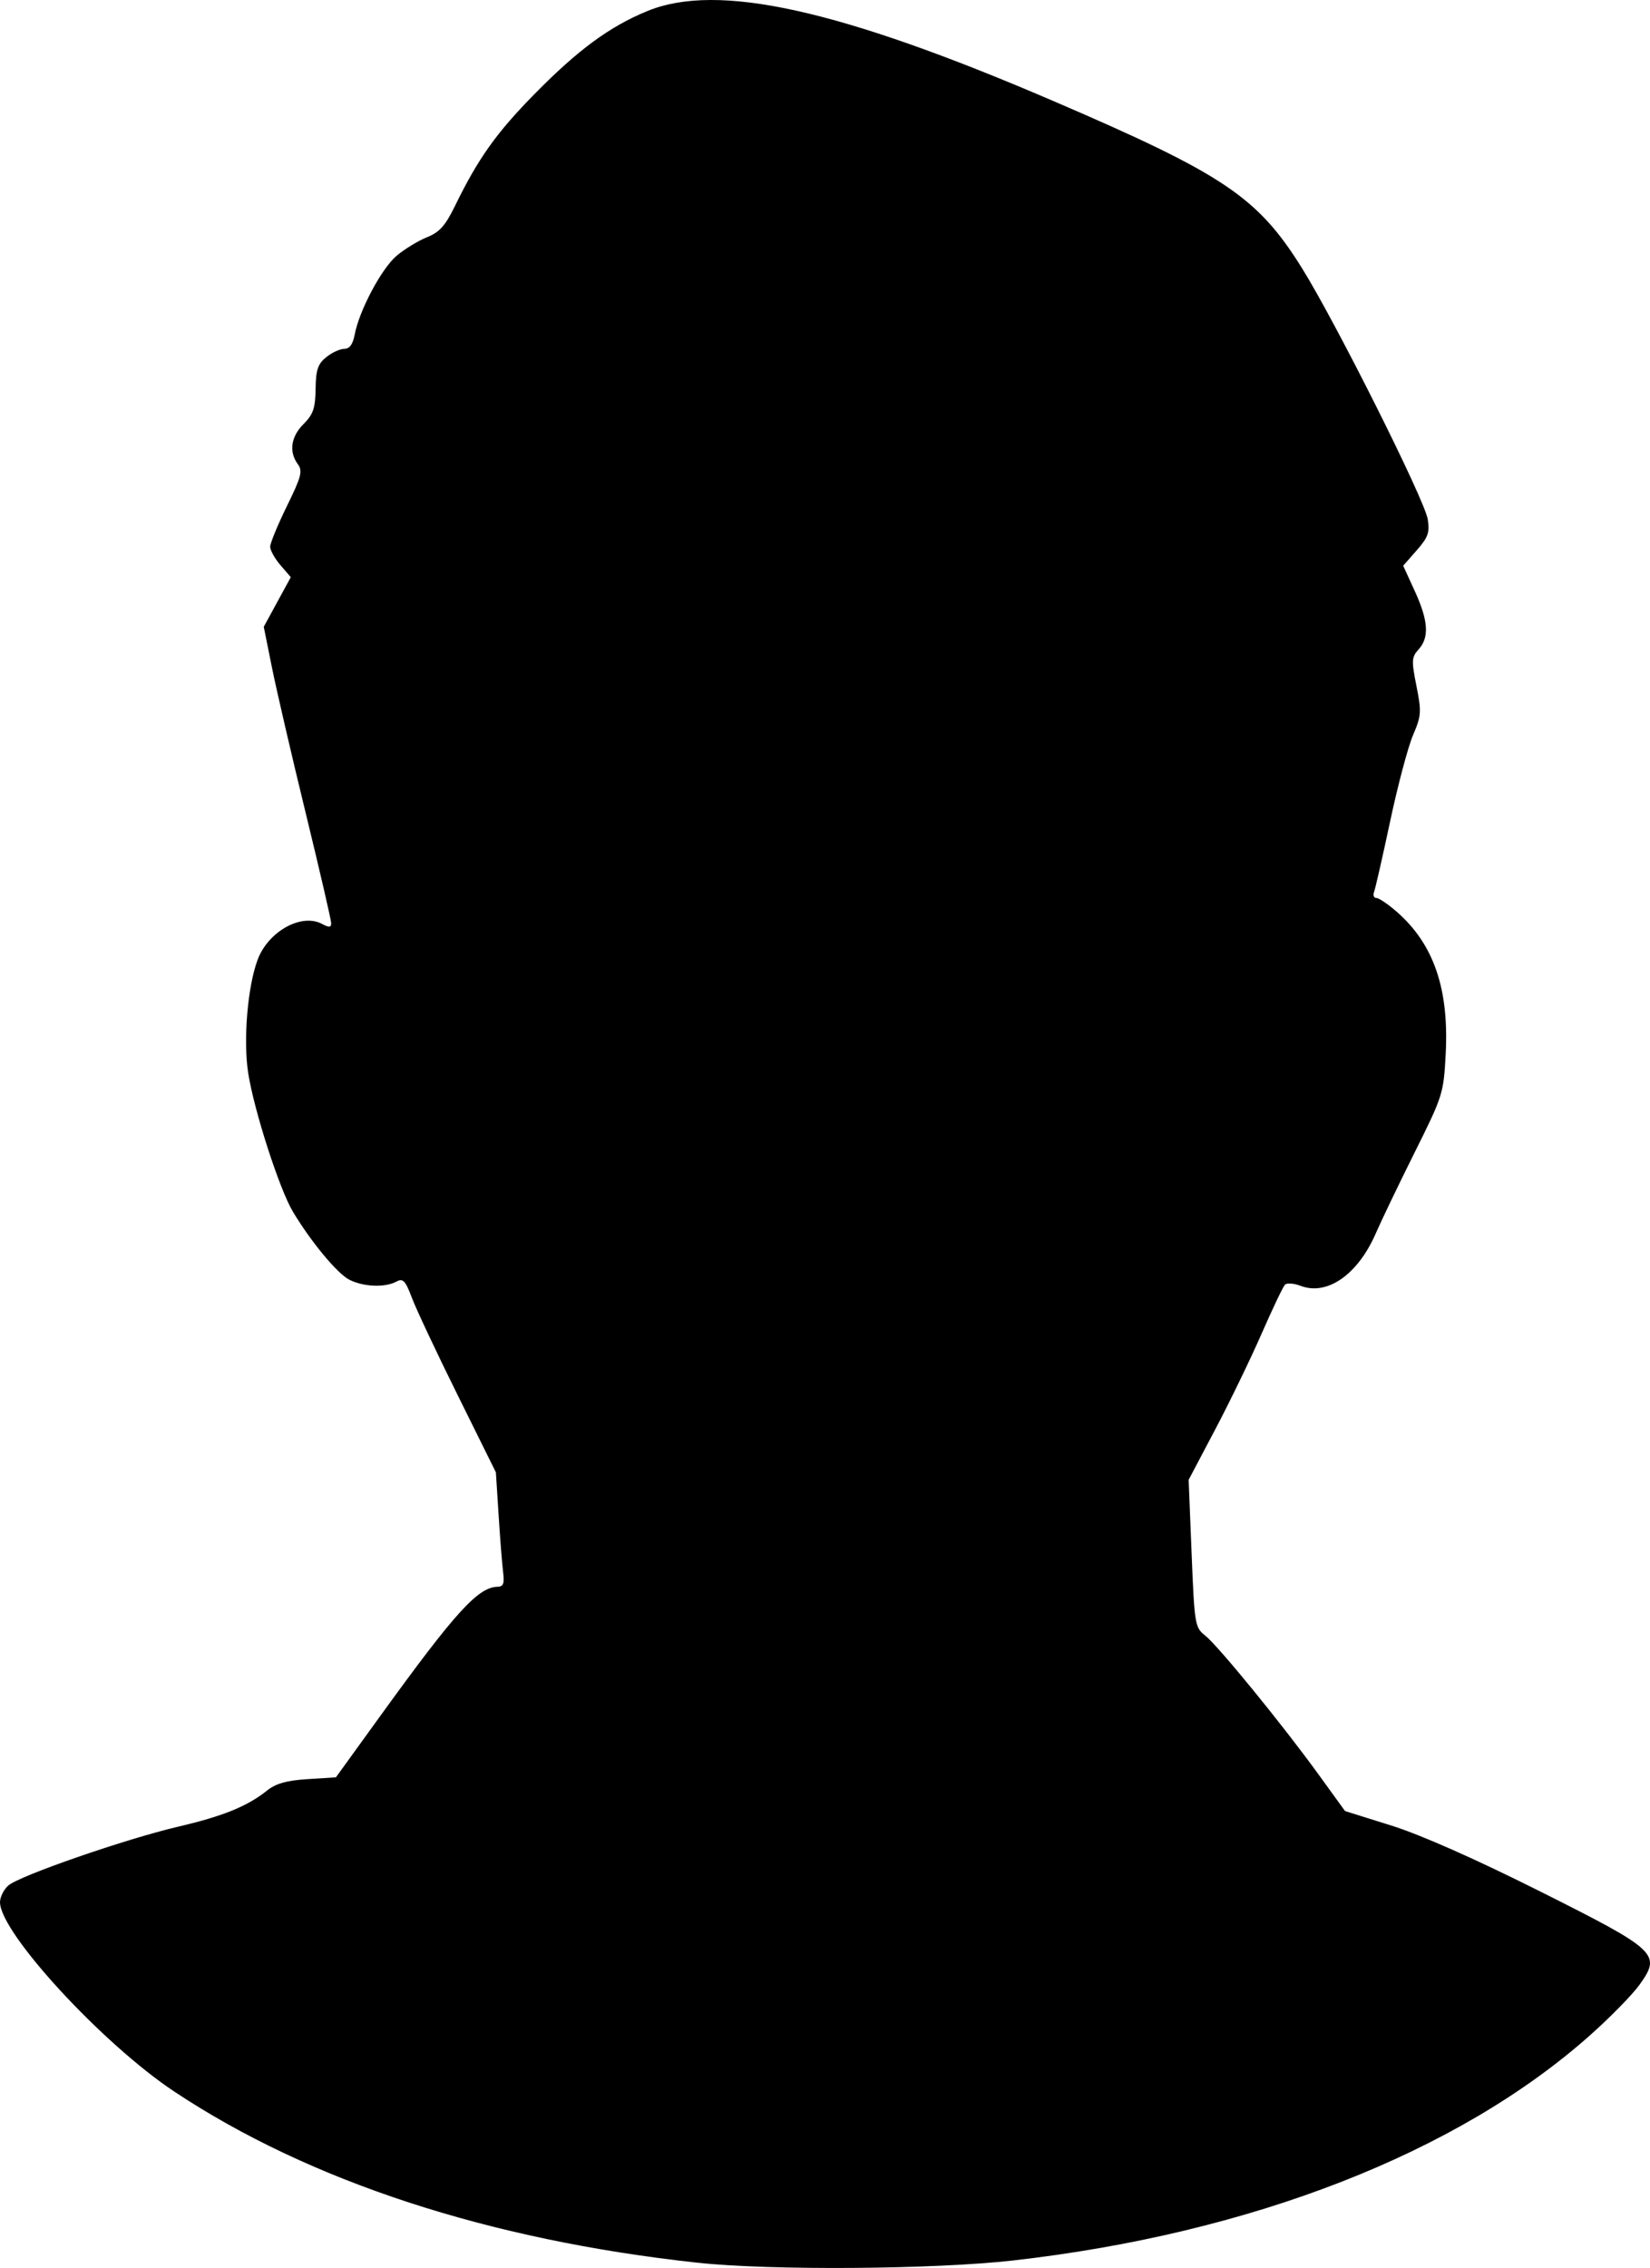 <svg width="123" height="169" viewBox="0 0 123 169" fill="none" xmlns="http://www.w3.org/2000/svg">
<path fillRule="evenodd" clipRule="evenodd" d="M48.258 0.823C45.439 1.981 43.102 3.699 39.857 6.996C36.997 9.903 35.645 11.803 33.915 15.349C33.197 16.82 32.763 17.305 31.826 17.68C31.175 17.94 30.159 18.559 29.569 19.056C28.445 20.002 26.778 23.134 26.439 24.94C26.303 25.66 26.057 25.995 25.662 25.995C25.345 25.995 24.74 26.275 24.318 26.616C23.692 27.122 23.547 27.557 23.526 28.981C23.506 30.419 23.349 30.877 22.633 31.593C21.684 32.541 21.522 33.658 22.198 34.583C22.575 35.098 22.469 35.509 21.386 37.717C20.701 39.115 20.14 40.475 20.14 40.74C20.14 41.006 20.486 41.625 20.909 42.117L21.678 43.01L20.67 44.858L19.662 46.707L20.274 49.747C20.611 51.42 21.742 56.295 22.788 60.582C23.833 64.868 24.688 68.564 24.688 68.793C24.688 69.118 24.535 69.129 24.004 68.846C22.477 68.028 20.005 69.397 19.21 71.502C18.459 73.491 18.121 77.502 18.5 79.946C18.928 82.716 20.821 88.591 21.828 90.279C23.154 92.5 25.13 94.889 26.026 95.352C27.068 95.89 28.689 95.961 29.542 95.504C30.046 95.235 30.213 95.41 30.71 96.722C31.029 97.565 32.567 100.833 34.128 103.983L36.966 109.712L37.17 112.914C37.282 114.676 37.434 116.592 37.507 117.172C37.612 117.996 37.521 118.23 37.093 118.239C35.632 118.27 33.95 120.122 28.33 127.892L25.04 132.44L22.918 132.575C21.356 132.674 20.561 132.9 19.9 133.43C18.453 134.591 16.608 135.341 13.319 136.107C9.388 137.023 1.409 139.787 0.61 140.509C0.275 140.813 0 141.369 0 141.745C0 144.01 7.628 152.294 12.994 155.856C23.061 162.54 36.447 166.918 51.975 168.606C57.403 169.196 69.629 169.11 75.526 168.441C93.291 166.424 108.653 160.433 118.511 151.678C120.02 150.339 121.688 148.637 122.219 147.896C123.862 145.602 123.573 145.332 114.737 140.905C109.95 138.507 105.902 136.717 103.719 136.033L100.267 134.953L98.292 132.227C95.586 128.492 90.799 122.628 89.839 121.874C89.078 121.275 89.043 121.065 88.829 115.762L88.608 110.271L90.582 106.53C91.668 104.473 93.225 101.259 94.044 99.388C94.863 97.517 95.648 95.87 95.79 95.728C95.932 95.586 96.458 95.626 96.96 95.817C98.936 96.568 101.217 94.979 102.551 91.922C102.979 90.94 104.294 88.204 105.472 85.843C107.556 81.664 107.617 81.469 107.77 78.536C108.024 73.691 106.882 70.364 104.14 67.957C103.487 67.384 102.796 66.915 102.605 66.915C102.413 66.915 102.335 66.71 102.432 66.459C102.528 66.208 103.069 63.833 103.633 61.182C104.197 58.53 104.962 55.652 105.332 54.787C105.954 53.336 105.974 53.049 105.59 51.12C105.211 49.216 105.226 48.968 105.753 48.386C106.559 47.495 106.477 46.255 105.467 44.047L104.601 42.156L105.609 41.008C106.462 40.037 106.589 39.679 106.431 38.692C106.197 37.229 99.555 23.978 97.039 19.953C93.735 14.668 91.224 12.984 78.485 7.512C62.589 0.683 53.494 -1.329 48.258 0.823ZM44.149 31.807C40.596 32.944 38.181 35.194 36.393 39.035C34.69 42.694 33.784 47.534 33.784 52.978C33.784 55.604 33.721 55.862 32.814 57.005C31.549 58.595 31.157 59.954 30.948 63.475C30.807 65.849 30.856 66.337 31.224 66.199C31.471 66.105 32.485 65.794 33.478 65.507C34.648 65.168 35.741 64.553 36.586 63.758C37.302 63.083 39.161 61.895 40.717 61.118C44.119 59.419 46.91 58.959 51.975 59.265C57.58 59.603 58.472 60.047 58.472 62.498C58.472 63.946 57.719 64.429 56.158 63.981C54.2 63.419 46.398 62.924 45.153 63.282C44.194 63.558 44.529 63.614 47.303 63.639C51.322 63.674 55.424 64.36 59.22 65.632C63.126 66.94 65.549 66.928 69.576 65.579C73.527 64.256 77.23 63.678 82.023 63.636C84.478 63.615 85.621 63.507 85.109 63.343C84.129 63.029 77.052 63.241 74.085 63.673C72.127 63.958 71.908 63.929 71.4 63.321C70.797 62.599 71.032 61.438 71.996 60.372C72.762 59.527 76.443 58.963 81.211 58.961C85.31 58.959 85.686 59.012 86.964 59.77C88.901 60.92 91.816 63.381 92.2 64.191C92.408 64.627 93.058 65.01 93.996 65.246C96.303 65.827 96.271 65.852 96.037 63.614C95.768 61.036 94.691 58.716 92.752 56.533C91.221 54.809 91.207 54.773 91.408 53.058C91.699 50.588 91.058 46.961 89.898 44.512C89.152 42.934 88.12 41.625 85.787 39.295C82.379 35.89 80.134 34.281 76.638 32.737L74.35 31.727L71.388 33.164C69.759 33.955 68.05 34.906 67.591 35.277C66.352 36.279 65.8 36.389 64.766 35.842C57.031 31.748 49.154 30.206 44.149 31.807ZM39.306 67.255C34.578 68.19 33.458 68.553 33.465 69.15C33.493 71.784 35.441 77.112 36.954 78.693C38.18 79.974 39.695 80.268 44.983 80.251C50.176 80.234 52.409 79.878 53.993 78.817C55.348 77.91 57.231 75.146 58.311 72.481C59.022 70.727 59.095 70.254 58.797 69.351C58.479 68.388 58.248 68.237 56.362 67.763C53.603 67.07 53.606 67.069 55.298 68.36C57.06 69.705 57.351 70.33 56.685 71.345C56.008 72.378 55.494 72.314 53.74 70.975C52.089 69.715 51.65 69.586 51.65 70.358C51.65 70.644 51.153 71.374 50.546 71.982C49.69 72.837 49.172 73.086 48.247 73.086C46.699 73.086 45.153 71.647 45.153 70.205C45.153 69.258 45.119 69.234 44.195 69.557C43.668 69.74 42.574 70.474 41.763 71.187C40.136 72.618 39.131 72.66 38.792 71.309C38.529 70.26 39.387 69.069 41.294 67.833C43.563 66.363 43.667 66.393 39.306 67.255ZM85.759 66.738C85.759 66.827 86.161 67.107 86.652 67.362C87.996 68.058 89.982 70.112 89.982 70.805C89.982 71.527 89.154 72.436 88.498 72.436C88.243 72.436 87.499 71.932 86.846 71.316C86.192 70.699 85.205 69.975 84.653 69.706L83.647 69.218L83.455 70.339C83.204 71.801 82.361 72.699 80.999 72.954C79.452 73.244 78.147 72.6 77.433 71.195C77.099 70.538 76.789 69.94 76.745 69.865C76.7 69.791 75.885 70.266 74.934 70.921C72.94 72.294 72.74 72.332 71.974 71.485C71.174 70.601 71.558 69.725 73.356 68.33L74.877 67.15L73.757 67.362C70.736 67.934 70.224 68.192 69.847 69.336C69.523 70.317 69.6 70.732 70.511 72.922C71.862 76.165 73.707 78.48 75.641 79.359C76.922 79.941 77.929 80.064 82.284 80.172C88.465 80.325 89.987 80.133 91.296 79.032C92.958 77.633 94.491 73.957 95.003 70.137L95.203 68.649L93.973 68.294C93.297 68.099 91.501 67.704 89.982 67.415C88.463 67.127 86.892 66.821 86.49 66.735C86.088 66.649 85.759 66.65 85.759 66.738ZM62.652 70.329C62.078 70.64 61.726 71.167 61.584 71.926C61.197 73.99 58.756 78.364 57.028 80.092C54.922 82.199 53.276 82.769 48.077 83.196C43.329 83.586 38.655 83.173 36.733 82.192C35.38 81.502 33.759 79.803 32.937 78.215C32.192 76.775 30.861 72.785 30.855 71.974C30.851 71.419 30.794 71.386 30.535 71.787C30.362 72.055 30.218 73.105 30.215 74.12C30.213 75.136 30.073 76.328 29.905 76.77C29.443 77.986 30.735 86.174 32.282 91.832C33.344 95.716 35.479 100.348 40.78 110.271C44.361 116.976 47.723 120.545 52.826 123.062C56.208 124.73 59.132 125.393 63.131 125.396C70.863 125.403 77.1 121.854 82.463 114.397C87.013 108.069 93.601 94.268 95.502 87.083C96.453 83.486 97.129 80.025 97.129 78.745C97.129 78.028 97.362 77.426 97.778 77.07C98.135 76.764 98.431 76.144 98.436 75.693C98.446 74.66 100.443 71.904 101.698 71.189C102.759 70.586 102.783 70.052 101.755 69.9C101.232 69.823 100.799 70.225 99.911 71.613C99.272 72.611 98.412 73.556 98 73.713C97.495 73.905 97.114 74.459 96.833 75.409C96.197 77.563 94.866 79.82 93.507 81.047C91.543 82.821 89.384 83.299 83.485 83.267C78.338 83.239 75.108 82.725 73.512 81.679C72.485 81.006 72.461 81.048 73.001 82.585C73.781 84.805 73.911 87.727 73.283 88.94C72.771 89.929 72.778 90.018 73.438 90.91C74.004 91.675 74.063 91.968 73.76 92.532C73.355 93.29 72.429 93.422 71.518 92.853C71.035 92.552 70.68 92.666 69.55 93.484C67.91 94.672 66.822 94.516 66.649 93.069C66.562 92.335 66.859 91.894 68.309 90.602C70.677 88.492 71.049 87.546 70.518 84.98C70.158 83.237 66.775 73.824 65.455 70.894C64.923 69.713 64.093 69.546 62.652 70.329ZM22.282 72.193C21.568 73.299 21.152 77.15 21.484 79.581C22.023 83.528 23.937 88.433 26.01 91.178C27.368 92.976 27.766 93.168 28.708 92.479C29.248 92.084 29.249 91.946 28.737 89.907C28.275 88.07 28.057 87.694 27.257 87.363C25.971 86.83 24.038 84.619 24.038 83.68C24.038 82.51 24.926 80.243 25.868 79.009L26.71 77.906L25.837 76.996C25.358 76.496 24.4 75.831 23.709 75.52C22.168 74.825 21.859 74.146 22.701 73.304C23.333 72.672 23.347 72.672 24.663 73.323C25.392 73.684 25.988 73.876 25.988 73.751C25.988 73.264 23.581 71.462 22.93 71.462C22.833 71.462 22.542 71.791 22.282 72.193ZM102.211 74.093L101.07 75.425L102.024 76.741C104.022 79.499 103.907 81.516 101.577 84.559C100.623 85.805 100.377 86.412 100.377 87.523C100.377 89.057 99.851 89.73 98.653 89.73C98.064 89.73 97.797 90.034 97.387 91.173C96.922 92.467 96.92 92.636 97.367 92.808C98.463 93.228 98.739 92.84 101.802 86.563C102.587 84.956 103.571 82.983 103.989 82.179C104.609 80.987 104.75 80.21 104.756 77.957C104.764 74.658 104.414 72.761 103.799 72.761C103.552 72.761 102.838 73.361 102.211 74.093ZM99.951 80.463C99.846 81.484 99.815 82.375 99.882 82.442C100.237 82.797 101.046 80.409 100.859 79.557C100.532 78.067 100.161 78.437 99.951 80.463ZM26.821 82.459C26.632 83.278 26.7 83.68 27.091 84.071C27.569 84.549 27.609 84.526 27.579 83.791C27.561 83.351 27.44 82.626 27.31 82.179C27.078 81.388 27.066 81.395 26.821 82.459ZM59.229 90.432C58.068 90.953 57.402 91.945 57.697 92.713C57.95 93.374 59.385 93.738 59.86 93.262C60.062 93.061 60.925 92.896 61.779 92.896C63.178 92.896 63.353 92.813 63.543 92.057C63.676 91.526 63.589 91.054 63.306 90.773C62.613 90.086 60.408 89.902 59.229 90.432ZM49.887 99.577C49.158 100.306 49.253 100.871 50.233 101.642C54.421 104.935 70.808 105.113 77.089 101.933C78.109 101.417 78.31 101.158 78.226 100.463C78.053 99.017 77.289 98.839 74.812 99.667C68.471 101.785 59.377 101.865 53.349 99.855C50.556 98.923 50.542 98.922 49.887 99.577ZM40.497 122.004L40.55 128.053L43.892 132.272C45.731 134.592 47.876 137.205 48.66 138.077C50.079 139.655 50.096 139.662 52.127 139.662C53.249 139.662 54.627 139.754 55.19 139.866C56.602 140.149 58.652 142.384 63.192 148.593C65.282 151.451 67.295 154.119 67.665 154.523L68.337 155.257L69.225 154.407C71.113 152.599 72.715 148.549 73.233 144.277C73.347 143.332 73.597 142.236 73.789 141.841C74.157 141.081 78.156 137.449 81.317 135.005C83.193 133.554 84.405 131.96 85.874 129.013C86.591 127.572 86.618 127.305 86.335 124.4C86.17 122.705 85.979 121.263 85.912 121.195C85.845 121.129 84.87 121.579 83.744 122.196C81.908 123.203 73.725 126.416 70.816 127.272C66.754 128.467 59.181 128.565 55.548 127.47C52.823 126.649 48.474 124.284 46.183 122.376C45.052 121.434 43.326 119.604 42.348 118.309C41.37 117.014 40.541 115.954 40.506 115.955C40.471 115.955 40.467 118.677 40.497 122.004ZM32.134 127.727C31.192 129.022 29.841 130.885 29.132 131.868C28.423 132.85 27.479 134.047 27.035 134.528L26.228 135.401L27.804 137.61C30.009 140.699 37.016 149.792 38.892 151.998C39.071 152.208 39.693 151.398 43.705 145.731L47.111 140.92L45.076 138.472C43.957 137.126 41.396 133.884 39.384 131.267C34.803 125.308 34.858 125.372 34.305 125.372C34.052 125.372 33.075 126.432 32.134 127.727ZM91.768 130.898C91.054 131.256 88.715 132.943 86.571 134.646C79.483 140.276 77.947 141.642 78.206 142.085C78.565 142.698 88.467 154.928 88.533 154.839C88.564 154.798 90.661 150.694 93.194 145.72L97.798 136.677L95.996 134.191C95.004 132.824 93.939 131.377 93.63 130.976L93.067 130.246L91.768 130.898ZM20.178 136.802C19.199 137.495 17.762 138.044 15.574 138.56C12.334 139.326 4.726 141.716 3.966 142.207C3.349 142.605 5.777 145.745 9.202 148.978C19.797 158.98 39.063 165.486 59.721 166.04L63.082 166.13L64.125 162.72C64.699 160.845 65.412 158.85 65.71 158.287C66.179 157.402 66.189 157.213 65.784 156.877C65.371 156.534 63.457 154.002 58.54 147.294C57.754 146.222 56.525 144.716 55.808 143.948C54.67 142.726 54.356 142.562 53.321 142.649C52.157 142.746 52.107 142.809 50.297 146.49C49.285 148.549 47.896 150.847 47.211 151.595C45.782 153.158 43.21 154.601 41.856 154.601C41.347 154.601 40.638 154.893 40.281 155.251C39.614 155.917 38.773 156.074 38.132 155.652C37.341 155.13 26.562 141.178 24.21 137.632C22.757 135.44 22.25 135.336 20.178 136.802ZM96.588 145.589C94.502 149.742 92.178 154.397 91.423 155.934C90.135 158.555 89.597 159.148 88.506 159.148C88.259 159.148 85.796 156.334 83.032 152.896C75.748 143.836 76.169 144.302 76.103 145.227C75.772 149.894 73.602 154.43 70.033 157.913C68.407 159.5 68.055 160.089 67.053 162.891L65.916 166.069L70.072 165.862C78.34 165.448 88.351 163.504 96.279 160.771C104.361 157.985 112.217 153.517 117.258 148.84L119.683 146.59L113.969 143.79C106.018 139.893 101.724 138.038 100.652 138.038C100.502 138.038 98.673 141.436 96.588 145.589ZM69.788 159.229C69.205 159.7 68.217 162.108 68.217 163.059C68.217 163.436 68.557 163.863 69.028 164.078C70.175 164.6 70.93 163.818 71.477 161.539C71.883 159.845 71.871 159.685 71.303 159.27C70.553 158.721 70.421 158.718 69.788 159.229Z" fill="black"/>
</svg>
